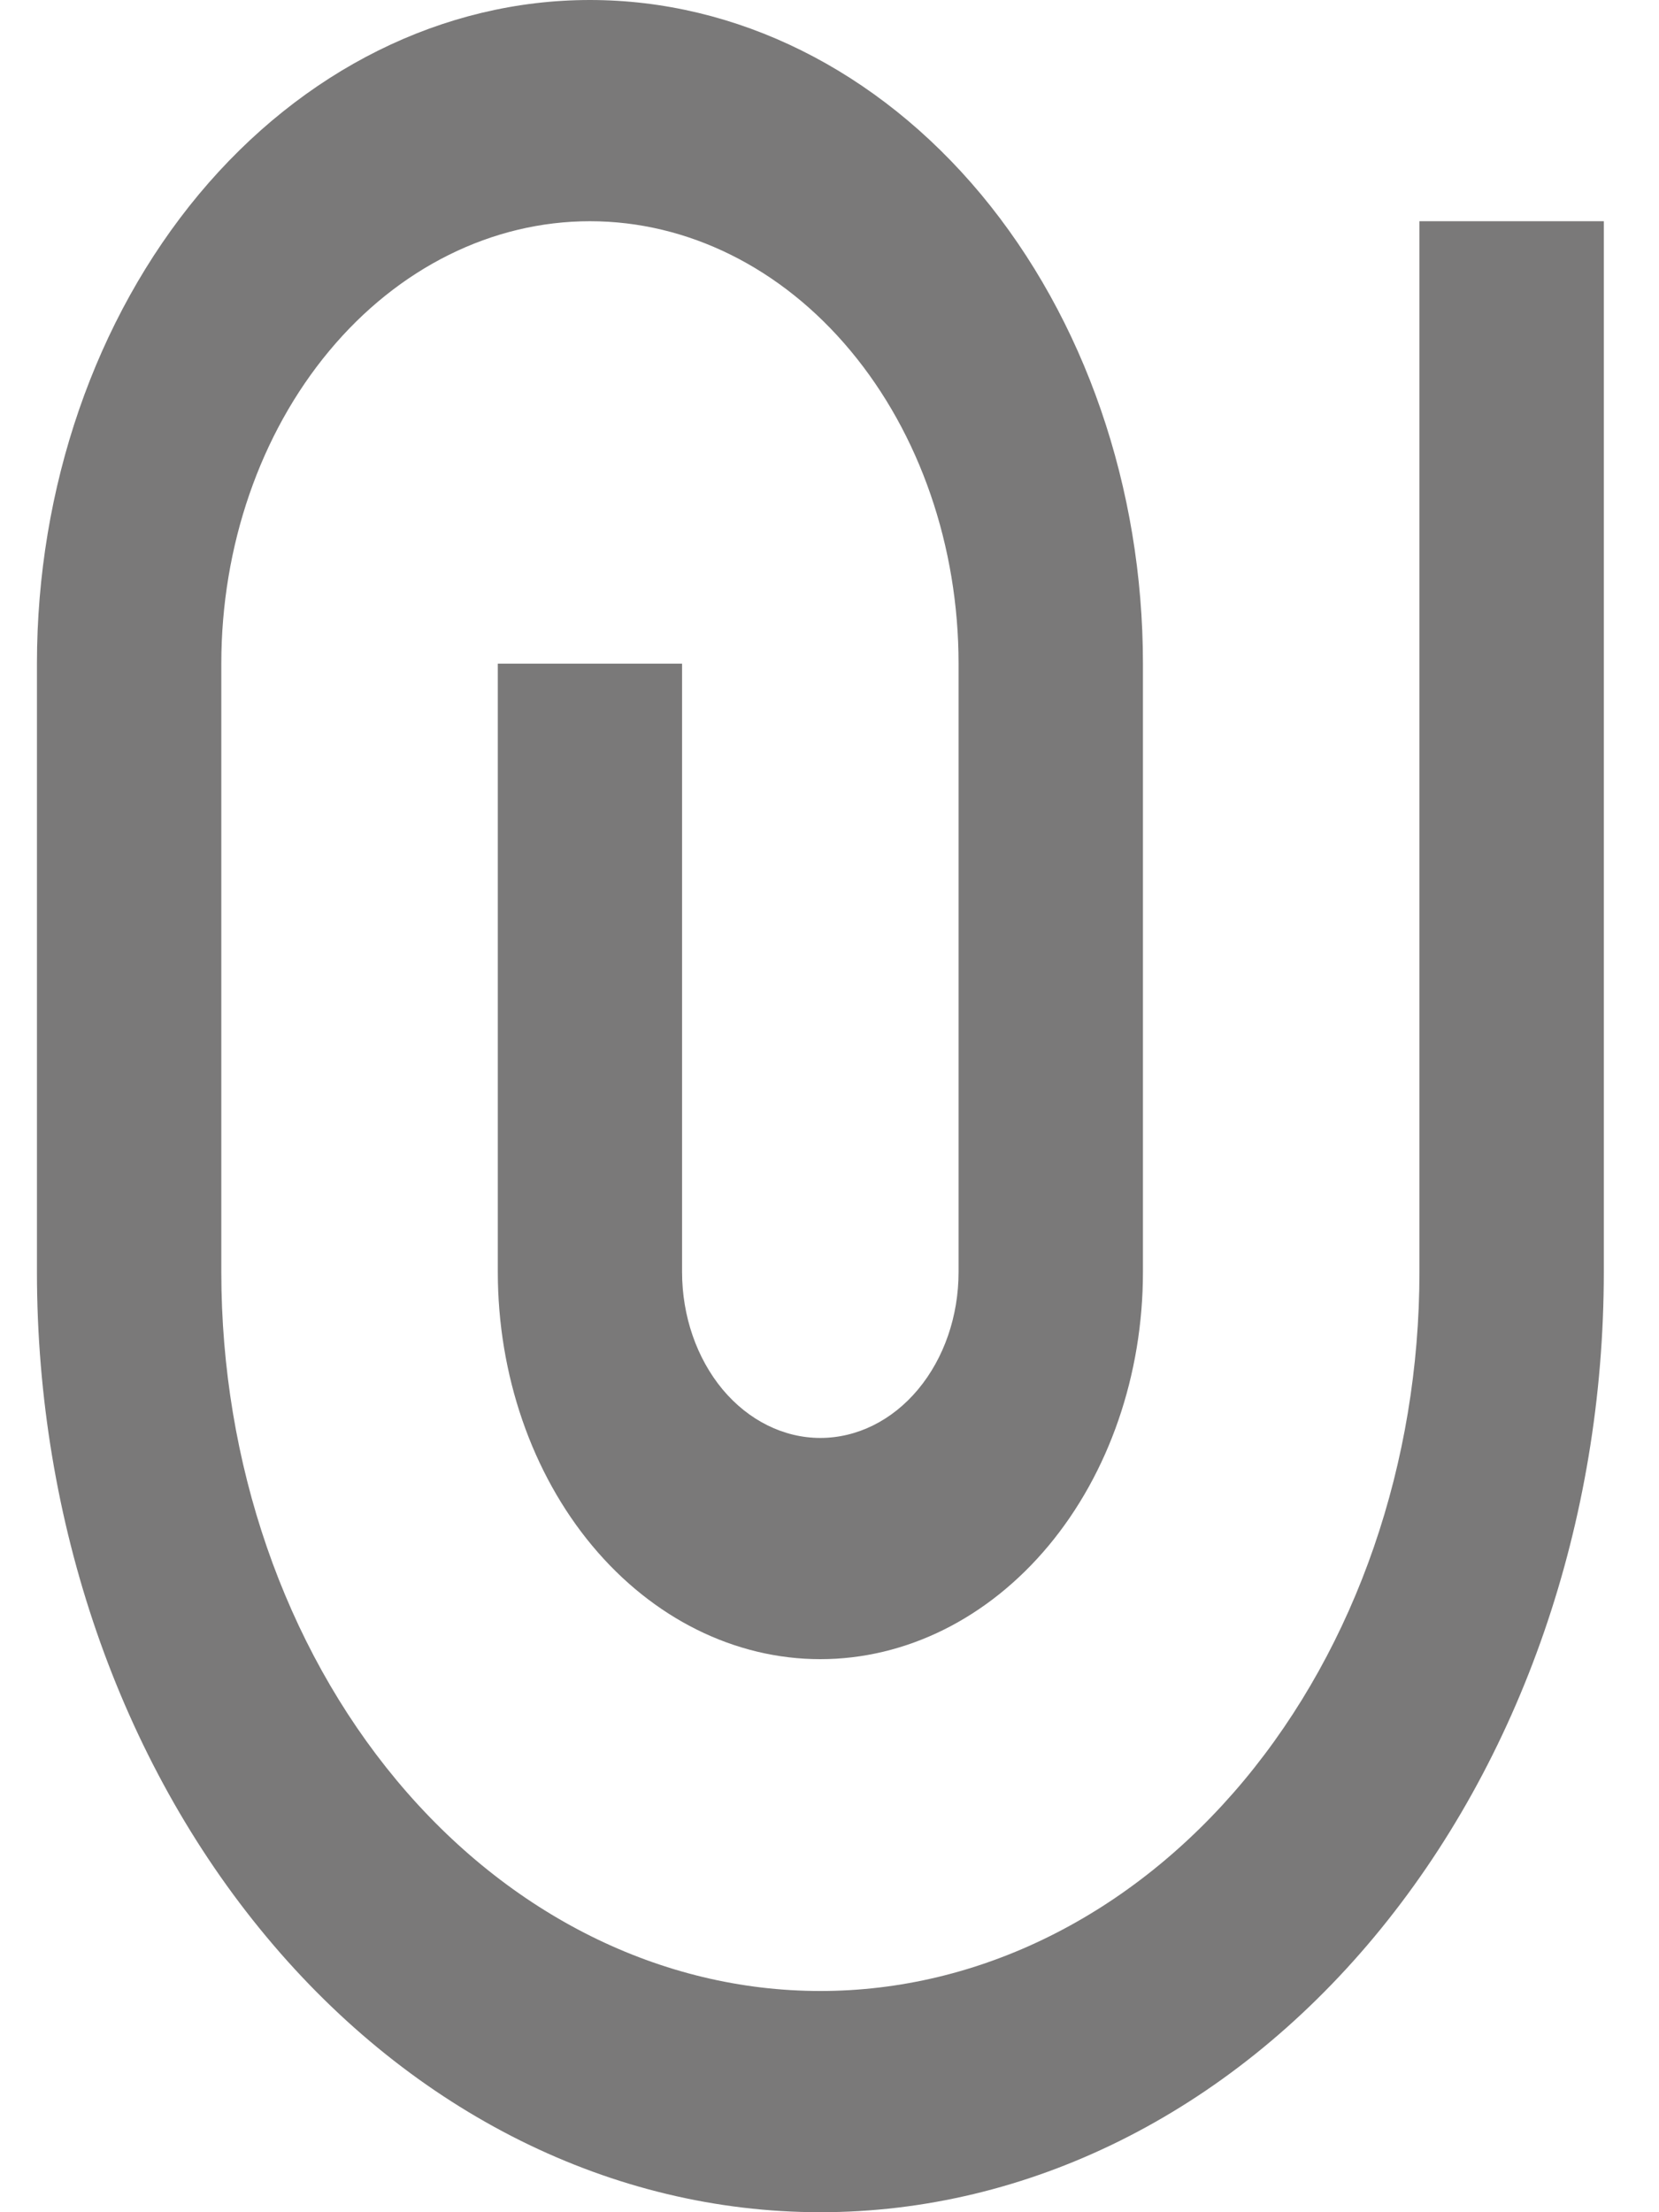 <svg width="15" height="20" viewBox="0 0 15 20" fill="none" xmlns="http://www.w3.org/2000/svg">
<path d="M8.667 11.5V6C8.667 4.939 8.316 3.922 7.691 3.172C7.066 2.421 6.218 2 5.334 2C4.45 2 3.602 2.421 2.977 3.172C2.352 3.922 2.001 4.939 2.001 6V11.5C2.001 13.224 2.571 14.877 3.587 16.096C4.603 17.315 5.981 18 7.417 18C8.854 18 10.232 17.315 11.248 16.096C12.263 14.877 12.834 13.224 12.834 11.5V2H14.501V11.5C14.501 13.754 13.754 15.916 12.426 17.51C11.098 19.105 9.296 20 7.417 20C5.539 20 3.737 19.105 2.409 17.51C1.08 15.916 0.334 13.754 0.334 11.5V6C0.334 4.409 0.861 2.883 1.798 1.757C2.736 0.632 4.008 0 5.334 0C6.66 0 7.932 0.632 8.87 1.757C9.807 2.883 10.334 4.409 10.334 6V11.5C10.334 12.428 10.027 13.319 9.48 13.975C8.933 14.631 8.191 15 7.417 15C6.644 15 5.902 14.631 5.355 13.975C4.808 13.319 4.501 12.428 4.501 11.5V6H6.167V11.5C6.167 11.898 6.299 12.279 6.533 12.561C6.768 12.842 7.086 13 7.417 13C7.749 13 8.067 12.842 8.301 12.561C8.536 12.279 8.667 11.898 8.667 11.5Z" fill="#7A7979"/>
</svg>
